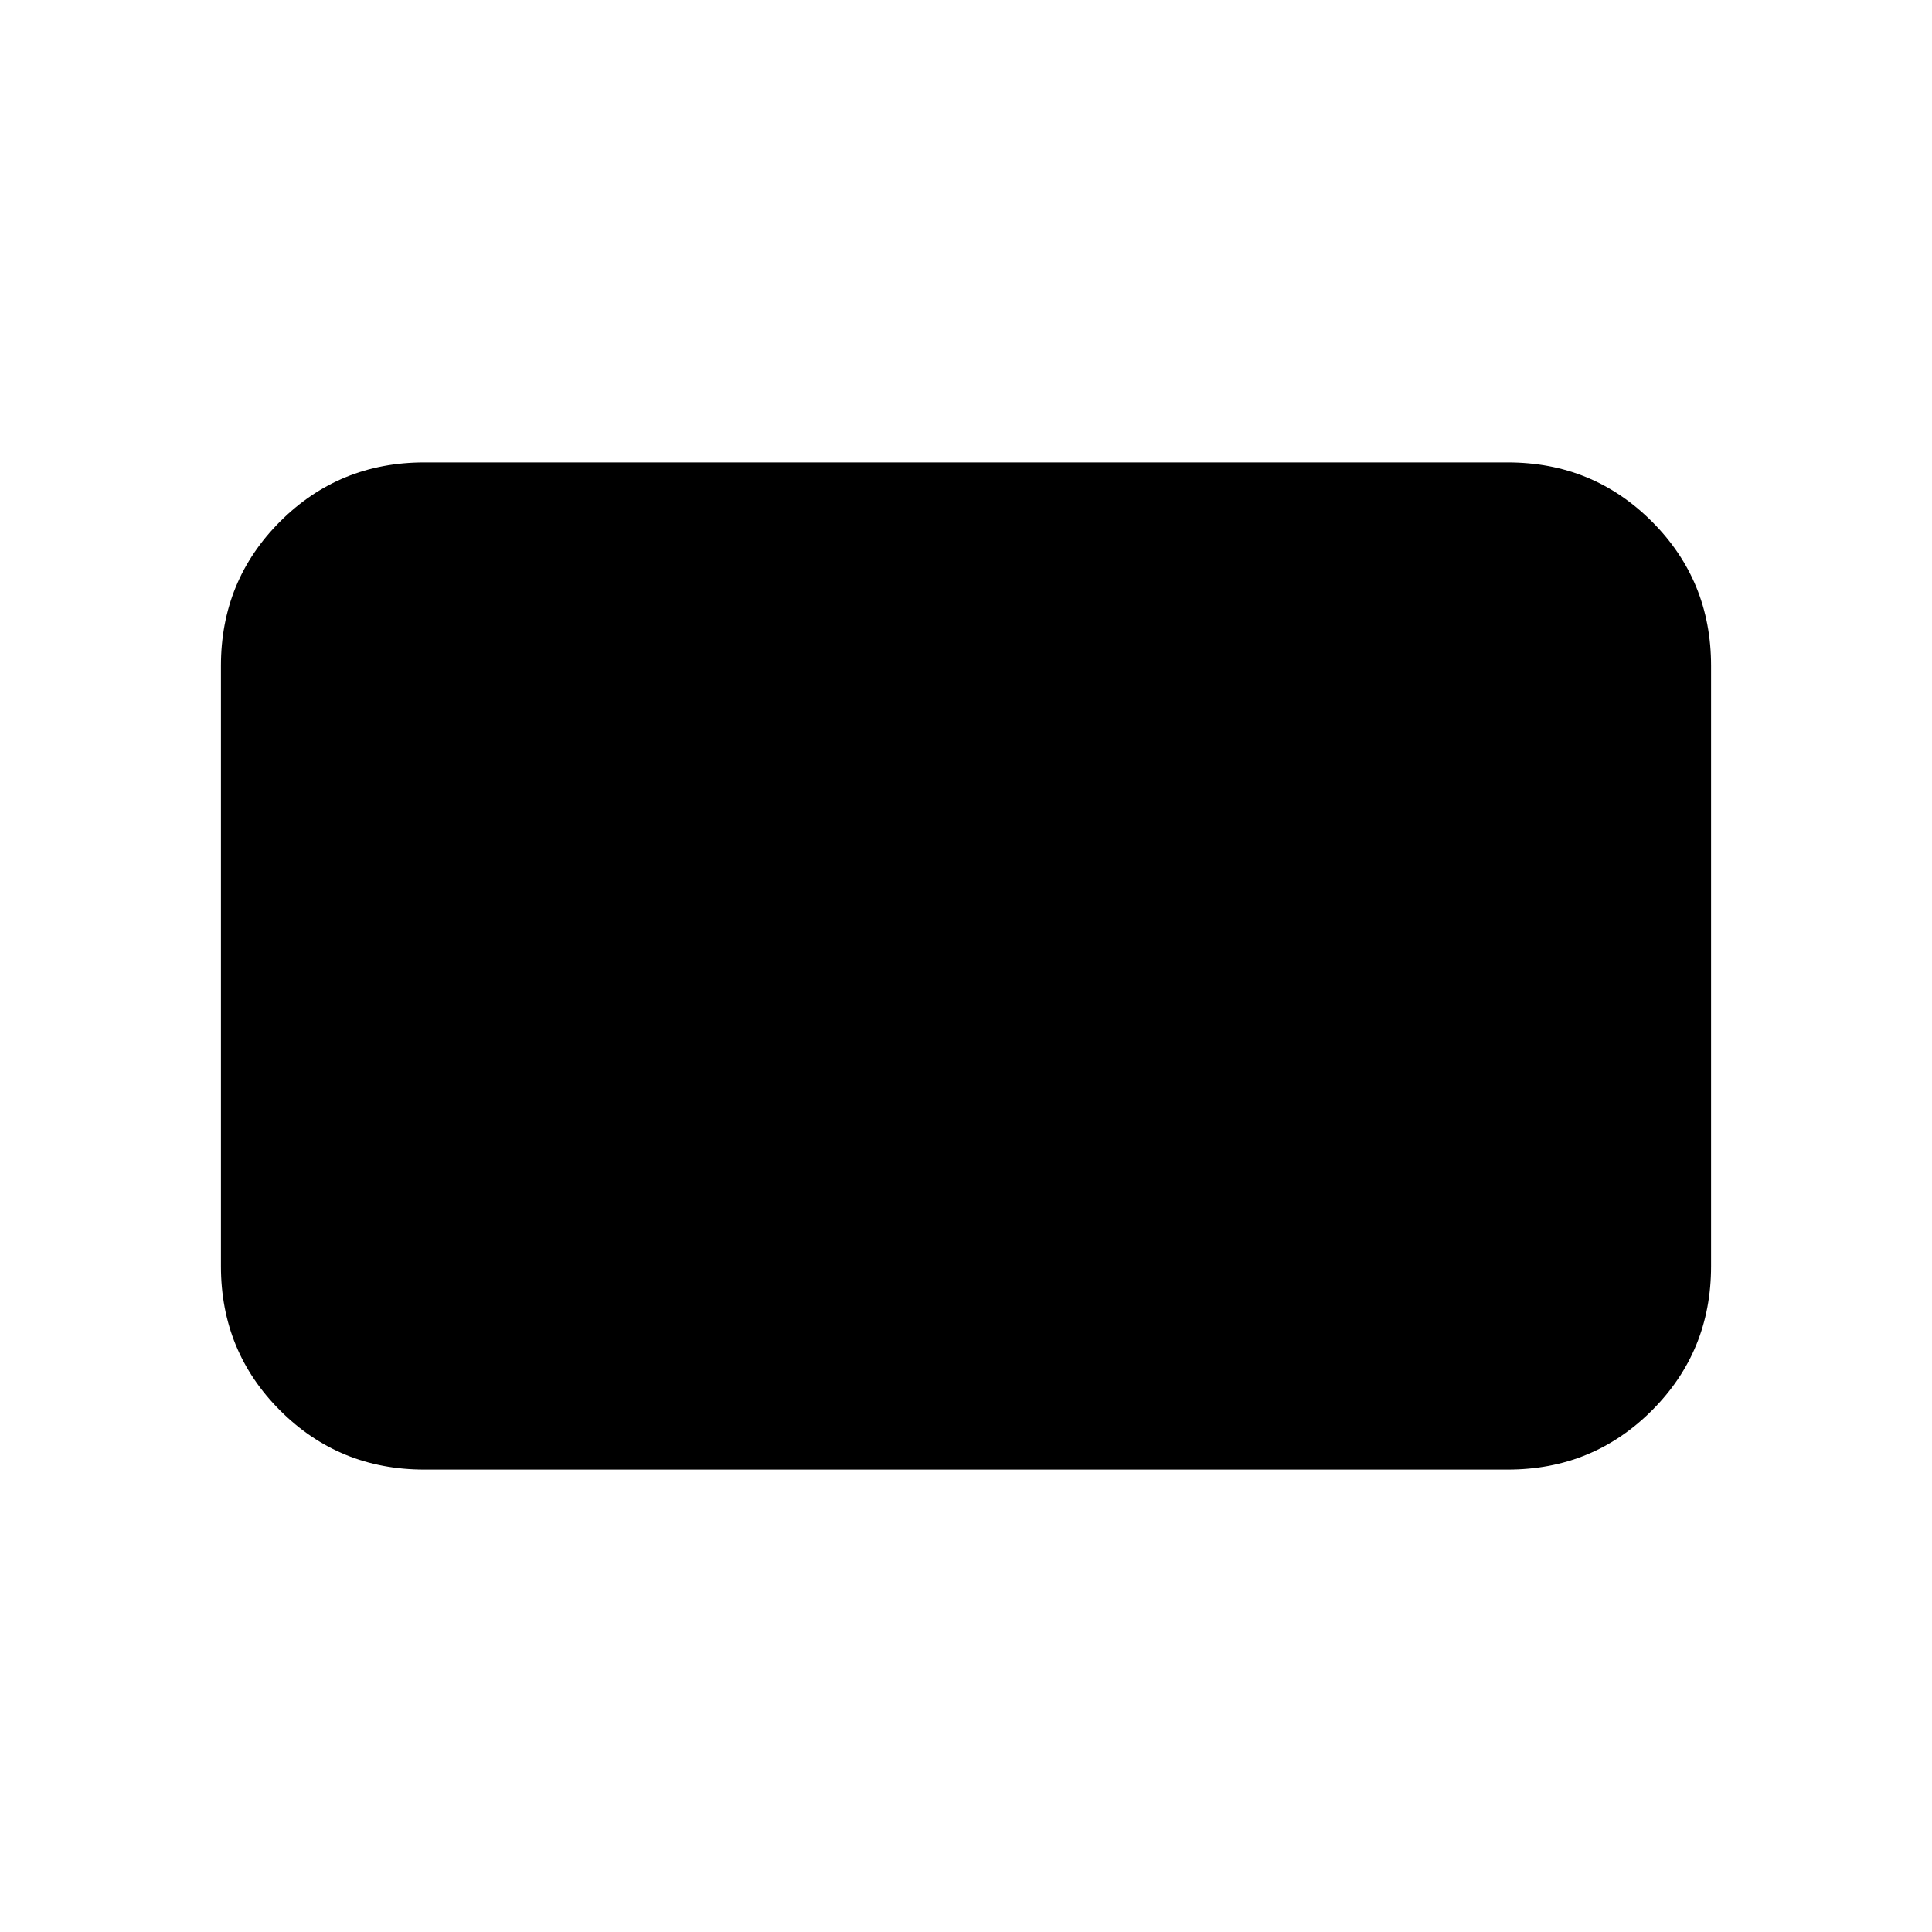 <svg xmlns="http://www.w3.org/2000/svg" height="24" viewBox="0 -960 960 960" width="24"><path d="M210.78-229.78q-42.24 0-71.62-29.38-29.38-29.38-29.38-71.62v-298.44q0-42.24 29.38-71.62 29.38-29.38 71.62-29.38h538.44q42.24 0 71.62 29.38 29.38 29.38 29.38 71.62v298.44q0 42.24-29.38 71.62-29.38 29.38-71.62 29.38H210.78Z"/></svg>